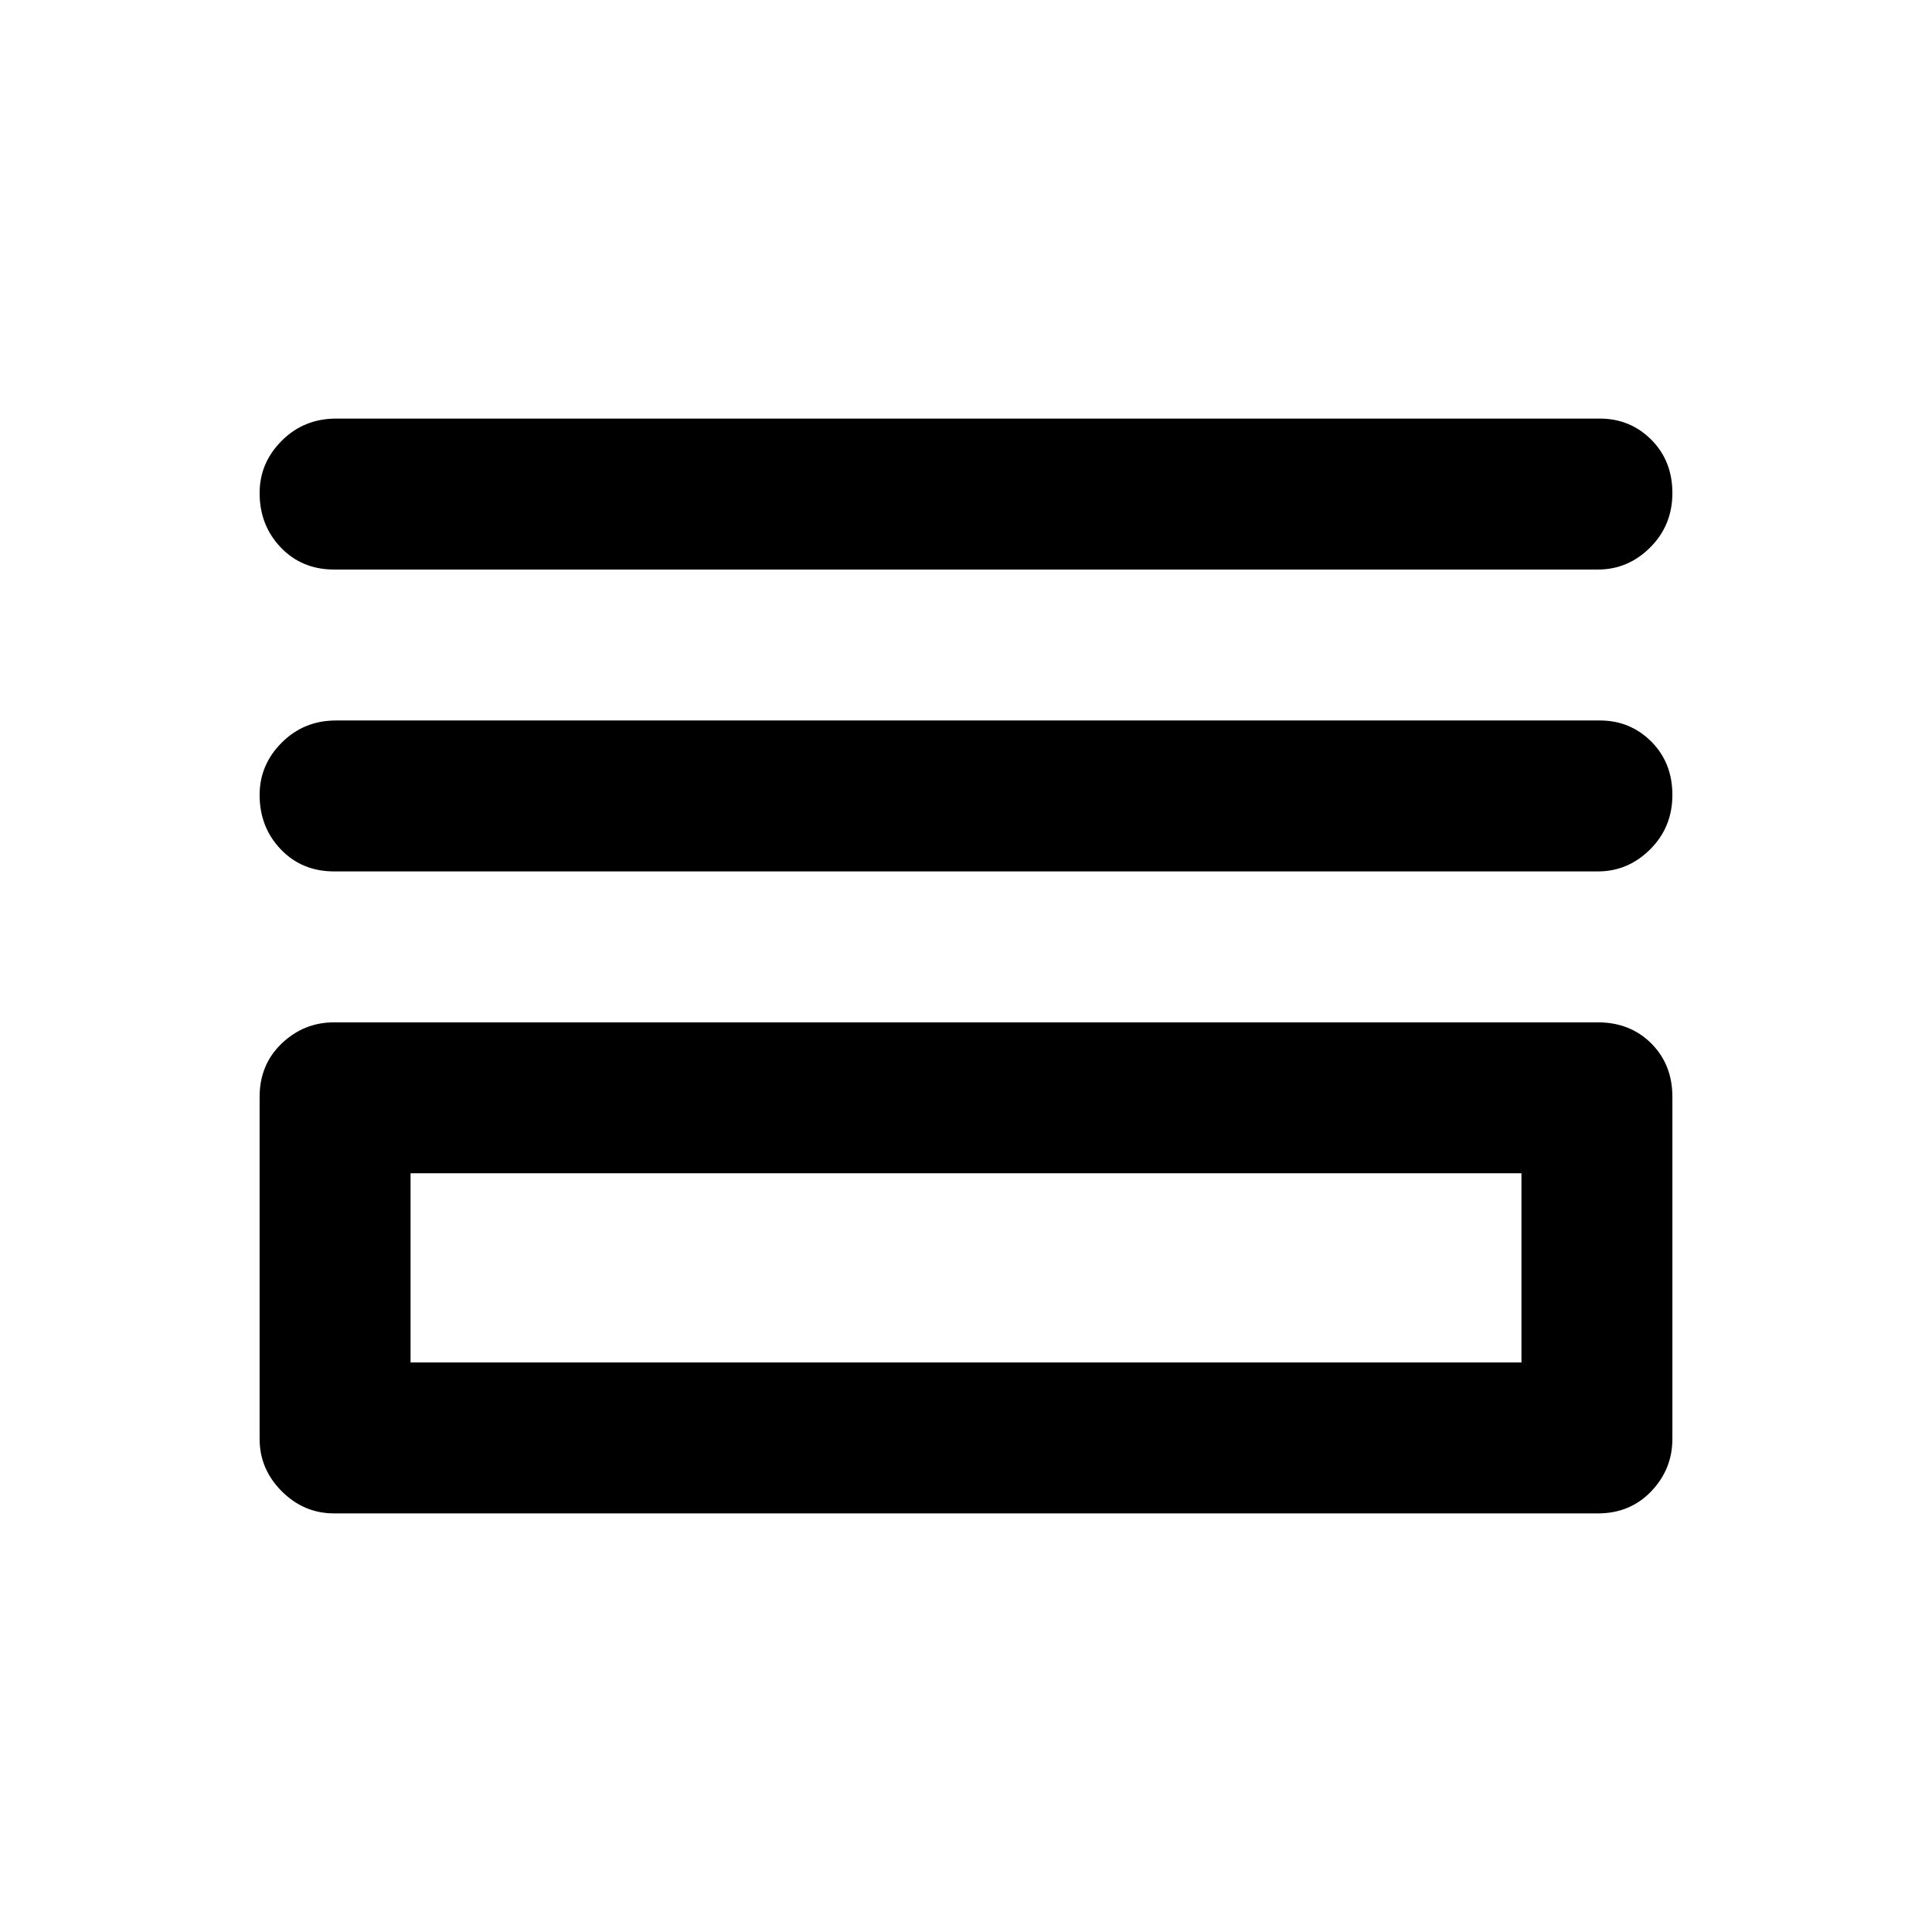 <svg xmlns="http://www.w3.org/2000/svg" height="24" width="24"><path d="M4.15 7.075Q3.75 7.075 3.487 6.8Q3.225 6.525 3.225 6.125Q3.225 5.75 3.5 5.475Q3.775 5.2 4.175 5.2H19.875Q20.25 5.2 20.513 5.462Q20.775 5.725 20.775 6.125Q20.775 6.525 20.5 6.8Q20.225 7.075 19.85 7.075ZM4.15 10.825Q3.75 10.825 3.487 10.55Q3.225 10.275 3.225 9.875Q3.225 9.5 3.5 9.225Q3.775 8.95 4.175 8.95H19.875Q20.25 8.95 20.513 9.212Q20.775 9.475 20.775 9.875Q20.775 10.275 20.5 10.55Q20.225 10.825 19.85 10.825ZM4.15 18.8Q3.775 18.8 3.5 18.525Q3.225 18.25 3.225 17.875V13.625Q3.225 13.225 3.5 12.962Q3.775 12.7 4.15 12.7H19.85Q20.25 12.7 20.513 12.962Q20.775 13.225 20.775 13.625V17.875Q20.775 18.25 20.513 18.525Q20.25 18.8 19.85 18.8ZM5.1 16.925H18.9V14.575H5.1ZM5.1 16.925V14.575V16.925Z"/></svg>